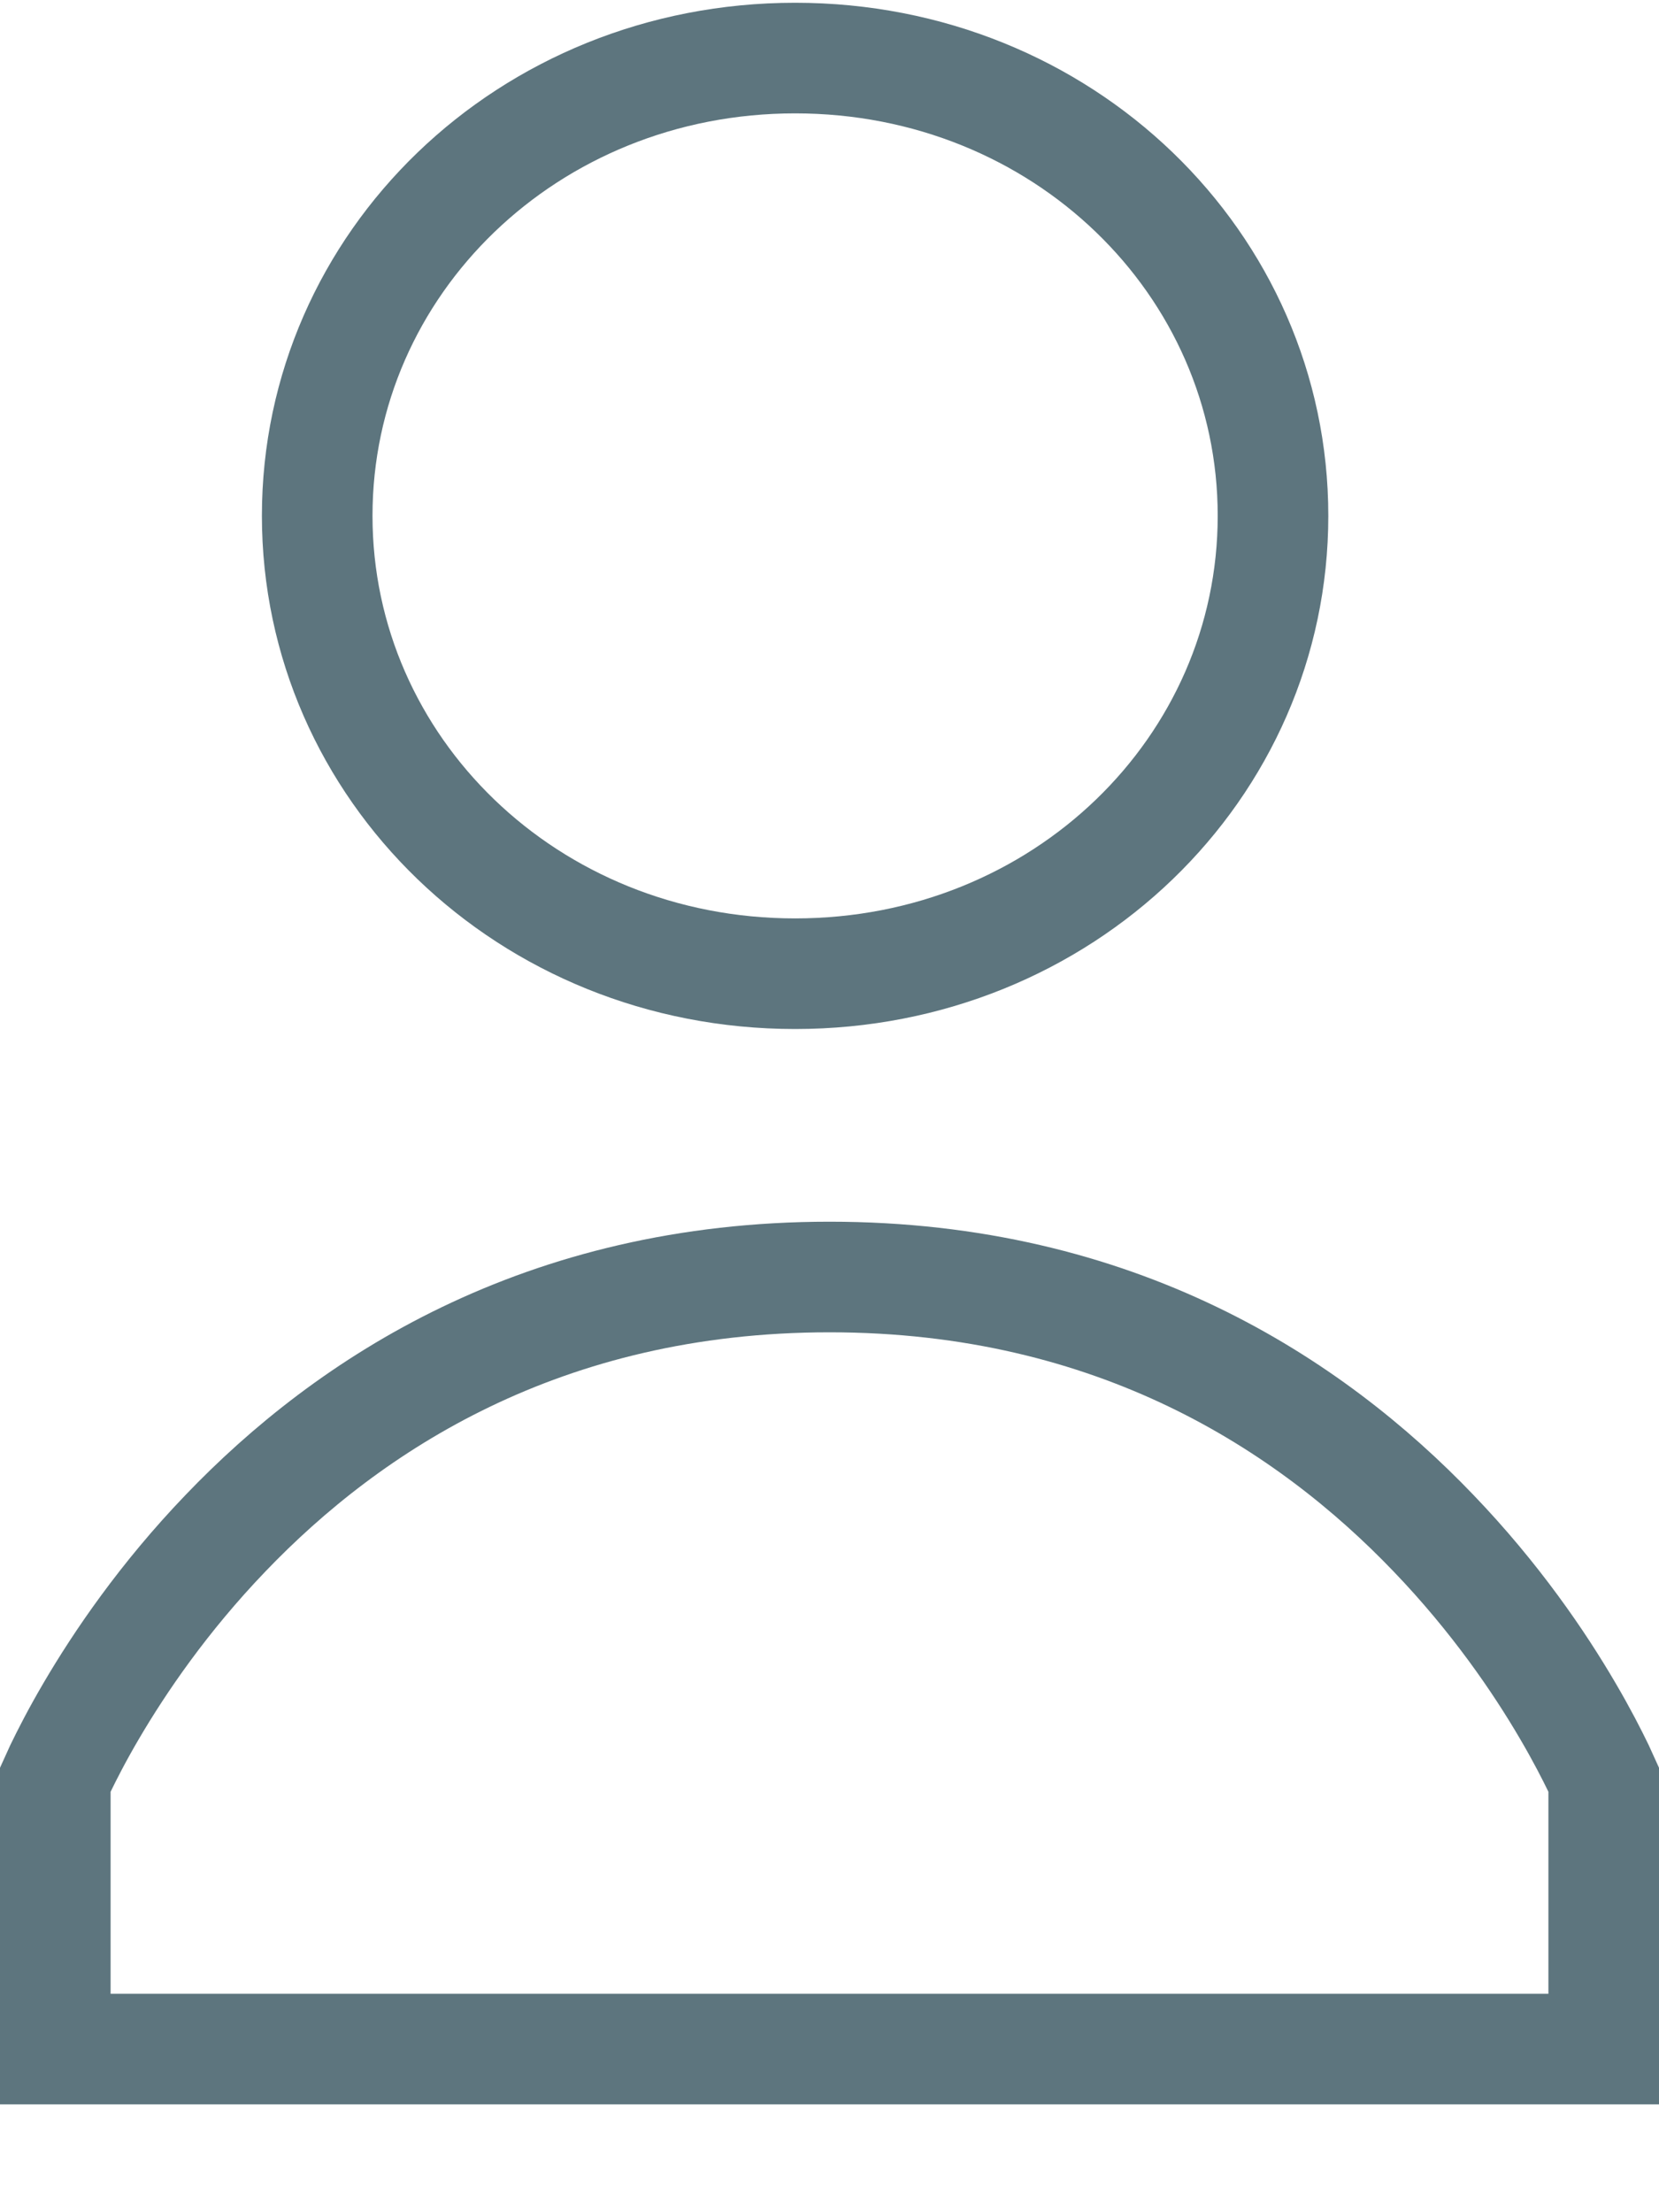 <svg width="15" height="20" viewBox="0 0 15 20" fill="none" xmlns="http://www.w3.org/2000/svg">
<path d="M7.189 0.525C9.608 0.525 11.51 2.383 11.51 4.663C11.51 6.944 9.608 8.803 7.189 8.803C4.772 8.803 2.868 6.944 2.868 4.663C2.868 2.383 4.772 0.525 7.189 0.525ZM0.5 18.525V16.088C0.512 16.061 0.528 16.028 0.546 15.989C0.606 15.865 0.698 15.684 0.826 15.466C1.083 15.028 1.479 14.444 2.039 13.861C3.152 12.699 4.904 11.545 7.5 11.545C10.096 11.545 11.848 12.699 12.961 13.861C13.521 14.444 13.918 15.028 14.174 15.466C14.302 15.684 14.394 15.865 14.454 15.989C14.472 16.028 14.488 16.061 14.5 16.088V18.525H0.5Z" stroke="#5D757E"/>
</svg>
